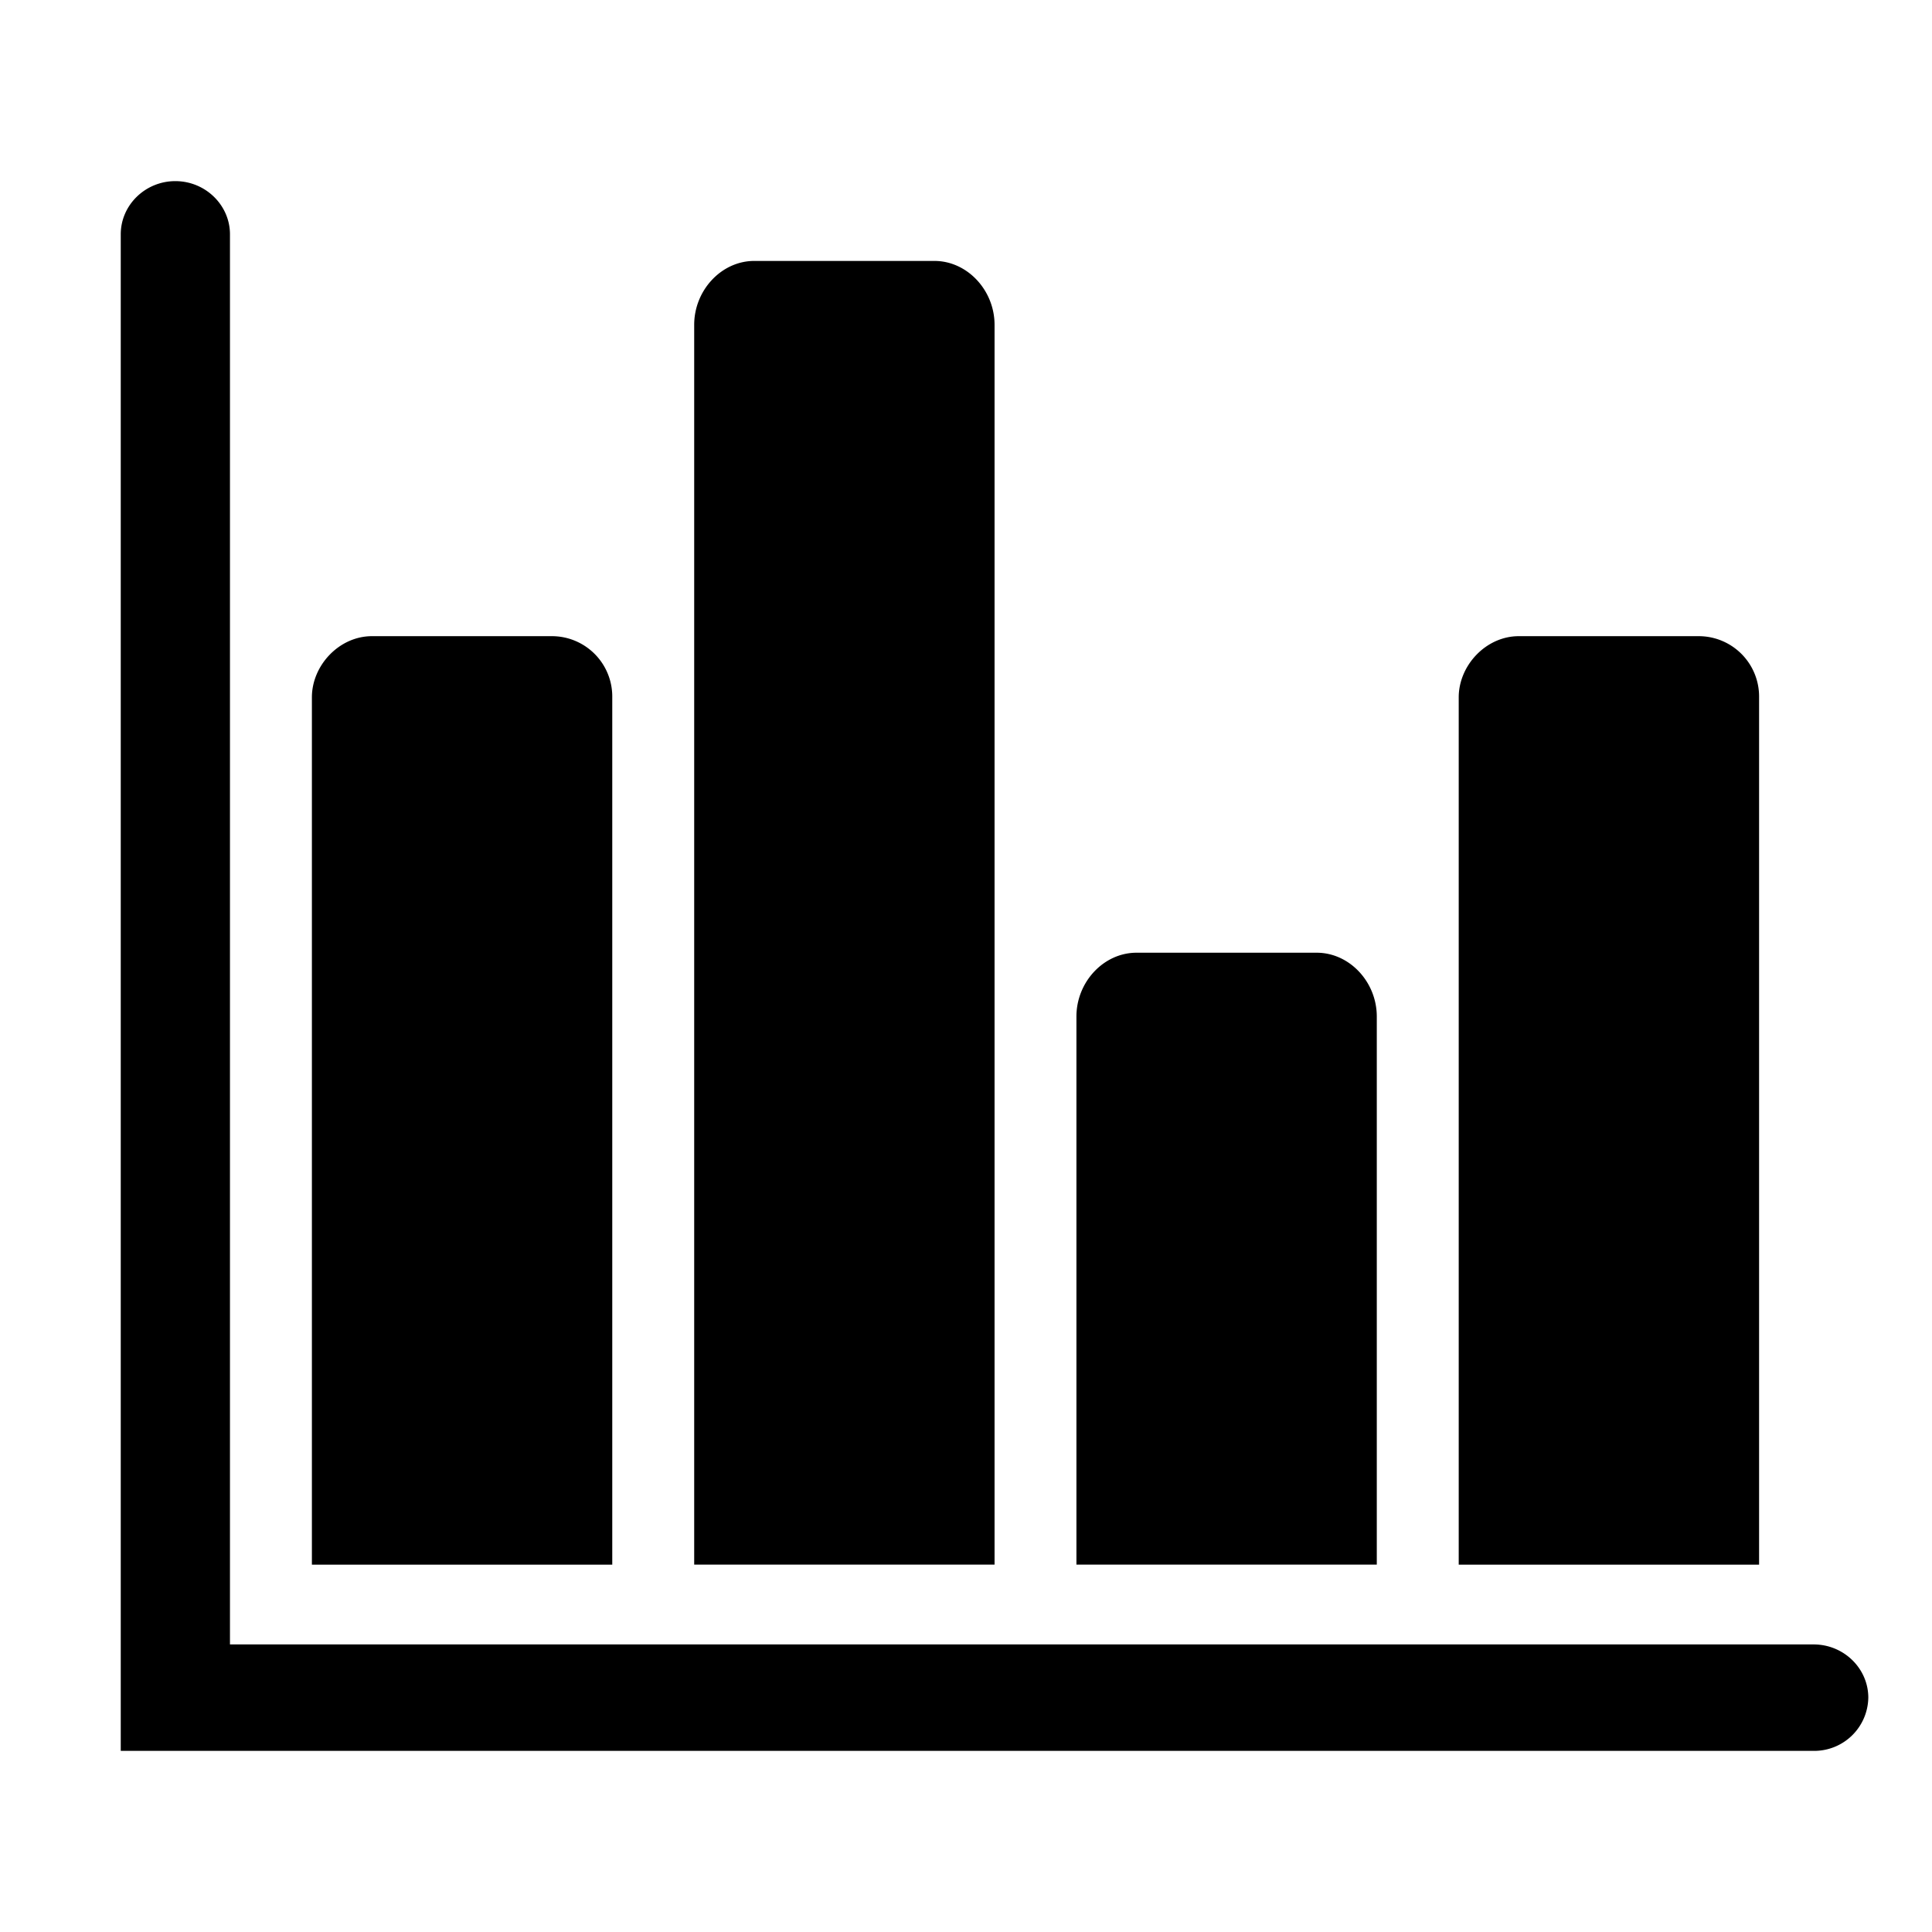 <?xml version="1.0" standalone="no"?><!DOCTYPE svg PUBLIC "-//W3C//DTD SVG 1.1//EN" "http://www.w3.org/Graphics/SVG/1.1/DTD/svg11.dtd"><svg class="icon" width="200px" height="200.00px" viewBox="0 0 1024 1024" version="1.1" xmlns="http://www.w3.org/2000/svg"><path d="M121.92 871.584h839.36c15.936 0 28.96 12.704 28.96 28.224a28.672 28.672 0 0 1-28.928 28.192H64V124.192C64 108.672 77.024 96 92.928 96c15.936 0 28.96 12.704 28.96 28.192v747.392z m405.216-42.304V172.16c0-18.336-14.496-33.856-31.84-33.856h-95.552c-17.344 0-31.808 15.52-31.808 33.856v657.12h159.2z m-202.624 0V369.6a32 32 0 0 0-31.84-32.416H197.152c-17.376 0-31.84 15.488-31.84 32.416v459.712H324.48z m405.216-290.496v290.496h-159.2v-290.496c0-18.336 14.464-33.824 31.84-33.824h95.52c17.376 0 31.84 15.488 31.84 33.824z m202.624 290.496V369.6a32 32 0 0 0-31.84-32.416h-95.52c-17.376 0-31.84 15.488-31.84 32.416v459.712h159.2z" /></svg>